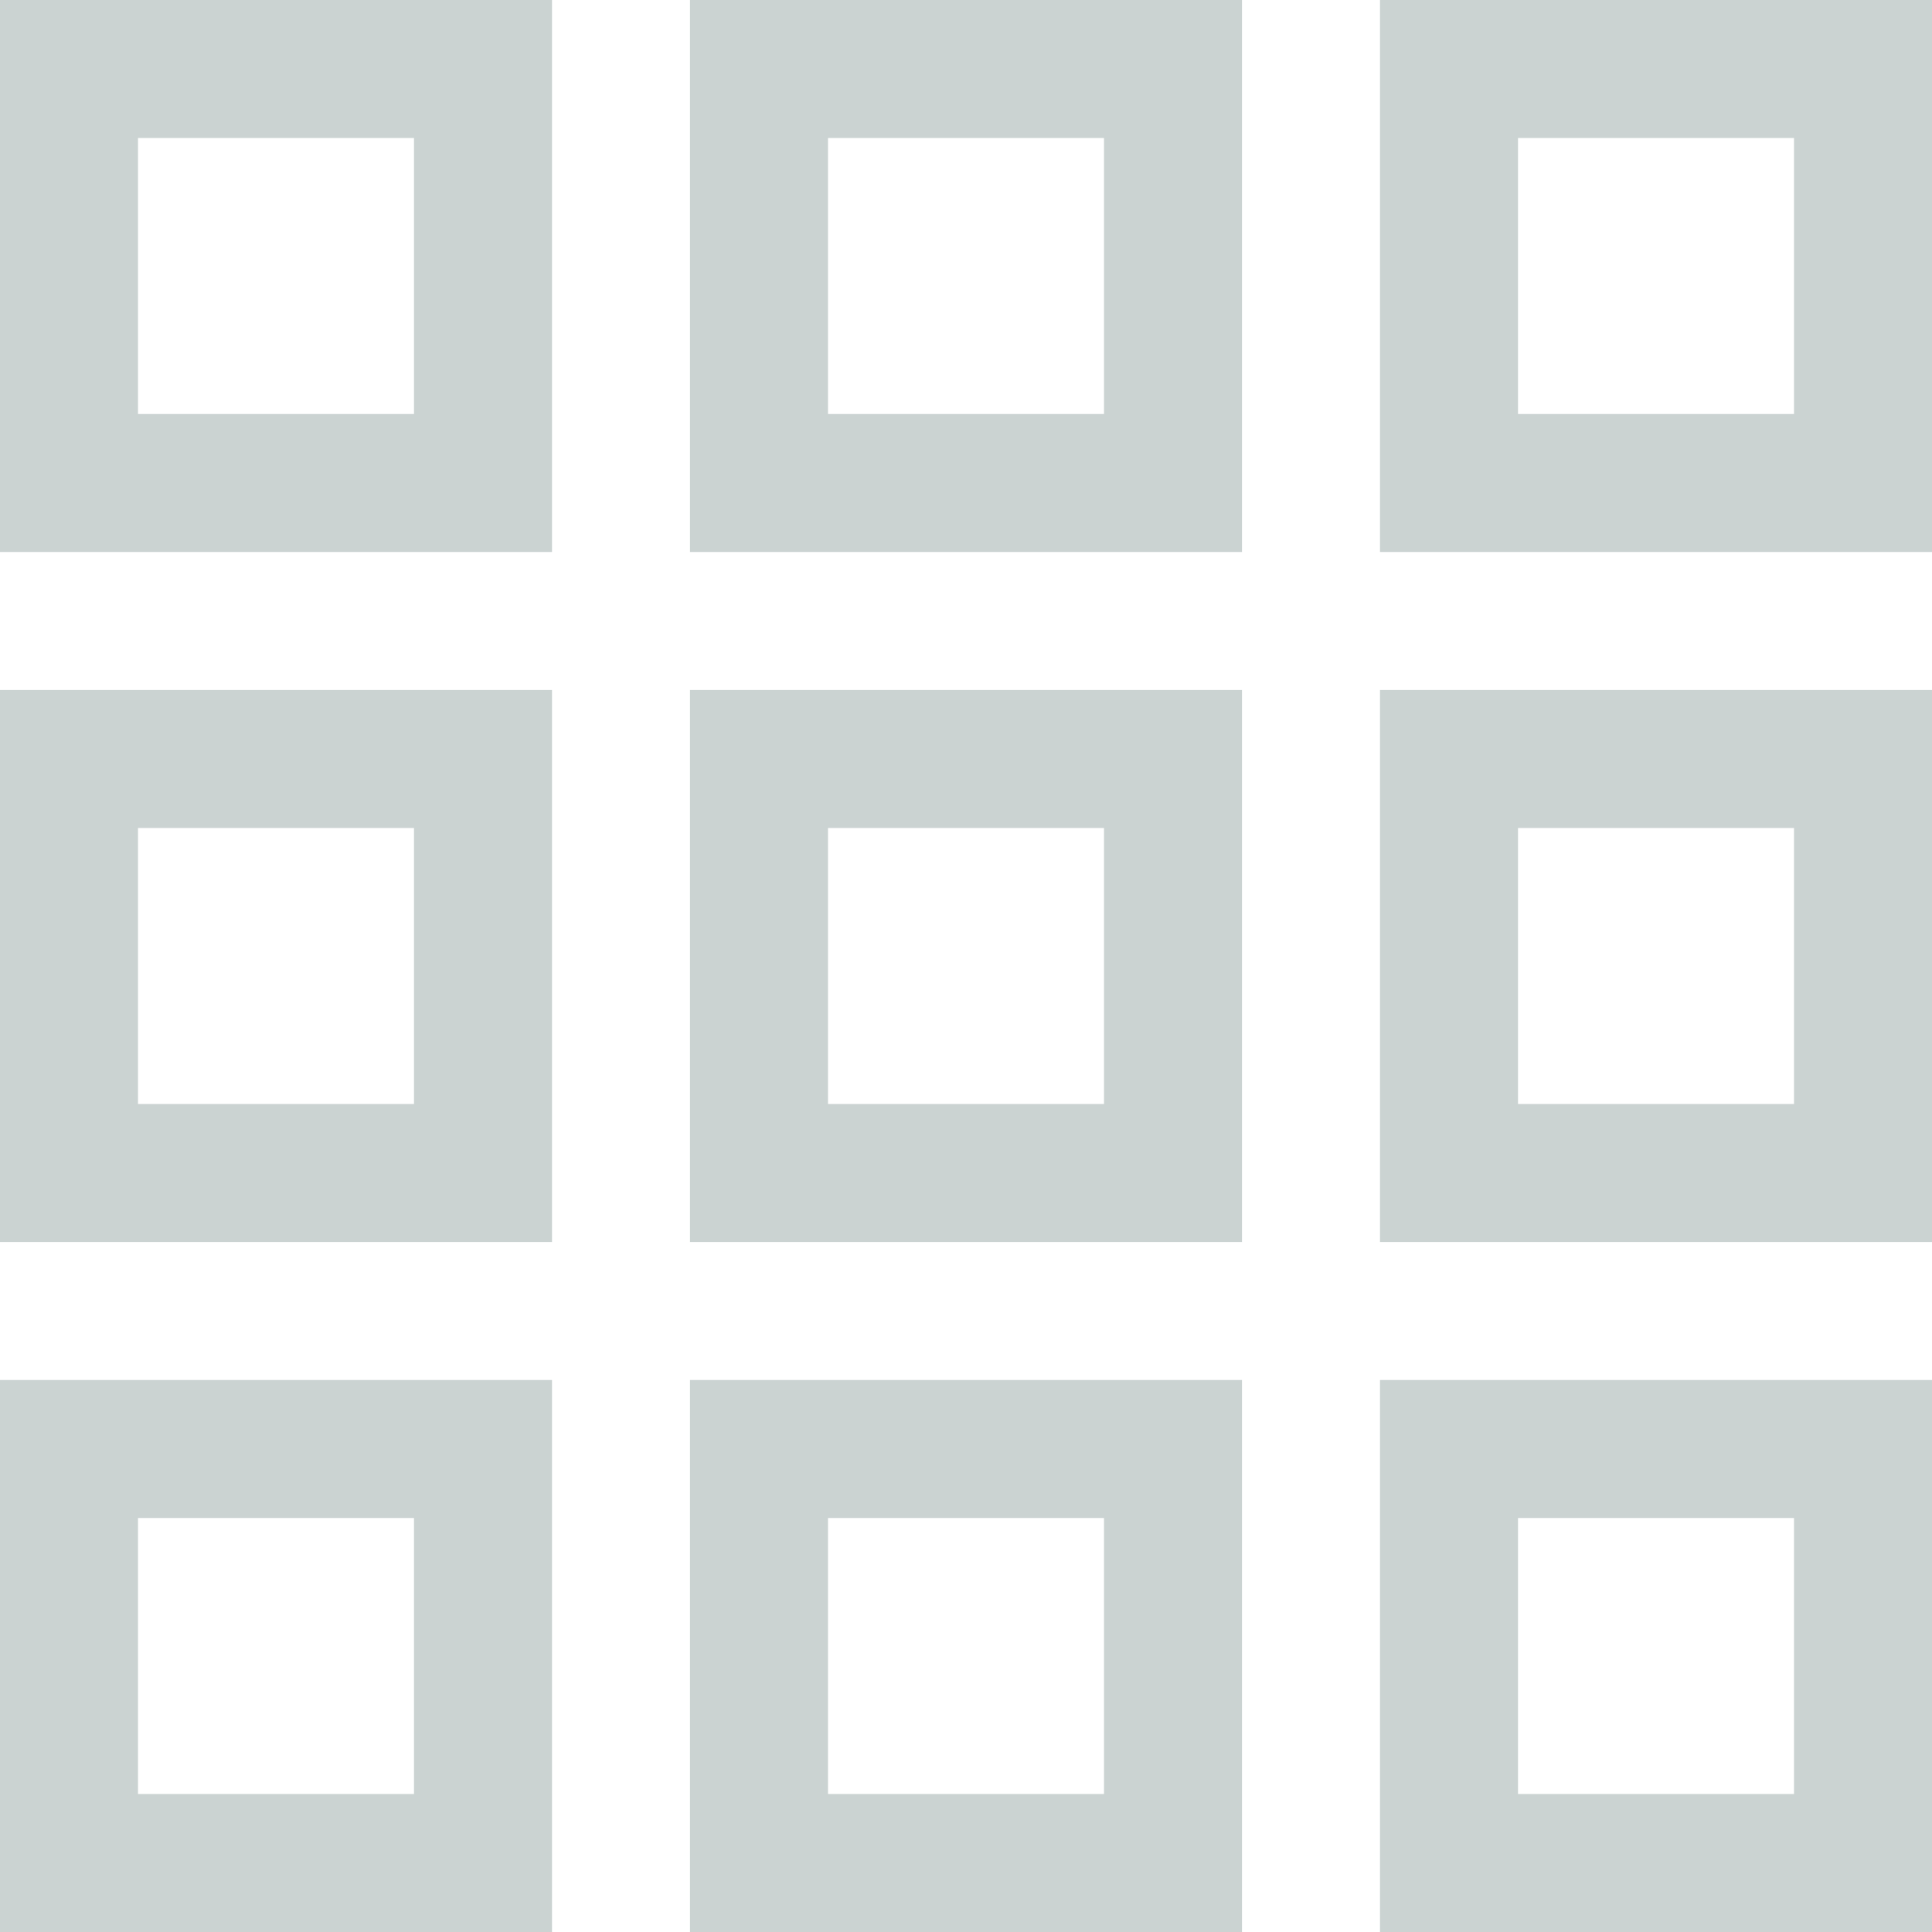 <?xml version="1.0" encoding="utf-8"?>
<!-- Generator: Adobe Illustrator 17.0.0, SVG Export Plug-In . SVG Version: 6.00 Build 0)  -->
<!DOCTYPE svg PUBLIC "-//W3C//DTD SVG 1.1//EN" "http://www.w3.org/Graphics/SVG/1.1/DTD/svg11.dtd">
<svg version="1.1" id="Layer_1" xmlns="http://www.w3.org/2000/svg" xmlns:xlink="http://www.w3.org/1999/xlink" x="0px" y="0px"
	 width="14px" height="14px" viewBox="0 0 14 14" enable-background="new 0 0 14 14" xml:space="preserve">
<g>
	<path fill="#CBD3D2" d="M13,1v2h-2V1H13 M8,1v2H6V1H8 M3,1v2H1V1H3 M13,6v2h-2V6H13 M8,6v2H6V6H8 M3,6v2H1V6H3 M13,11v2h-2v-2H13
		 M8,11v2H6v-2H8 M3,11v2H1v-2H3 M14,0h-4v4h4V0L14,0z M9,0H5v4h4V0L9,0z M4,0H0v4h4V0L4,0z M14,5h-4v4h4V5L14,5z M9,5H5v4h4V5L9,5z
		 M4,5H0v4h4V5L4,5z M14,10h-4v4h4V10L14,10z M9,10H5v4h4V10L9,10z M4,10H0v4h4V10L4,10z"/>
</g>
</svg>
